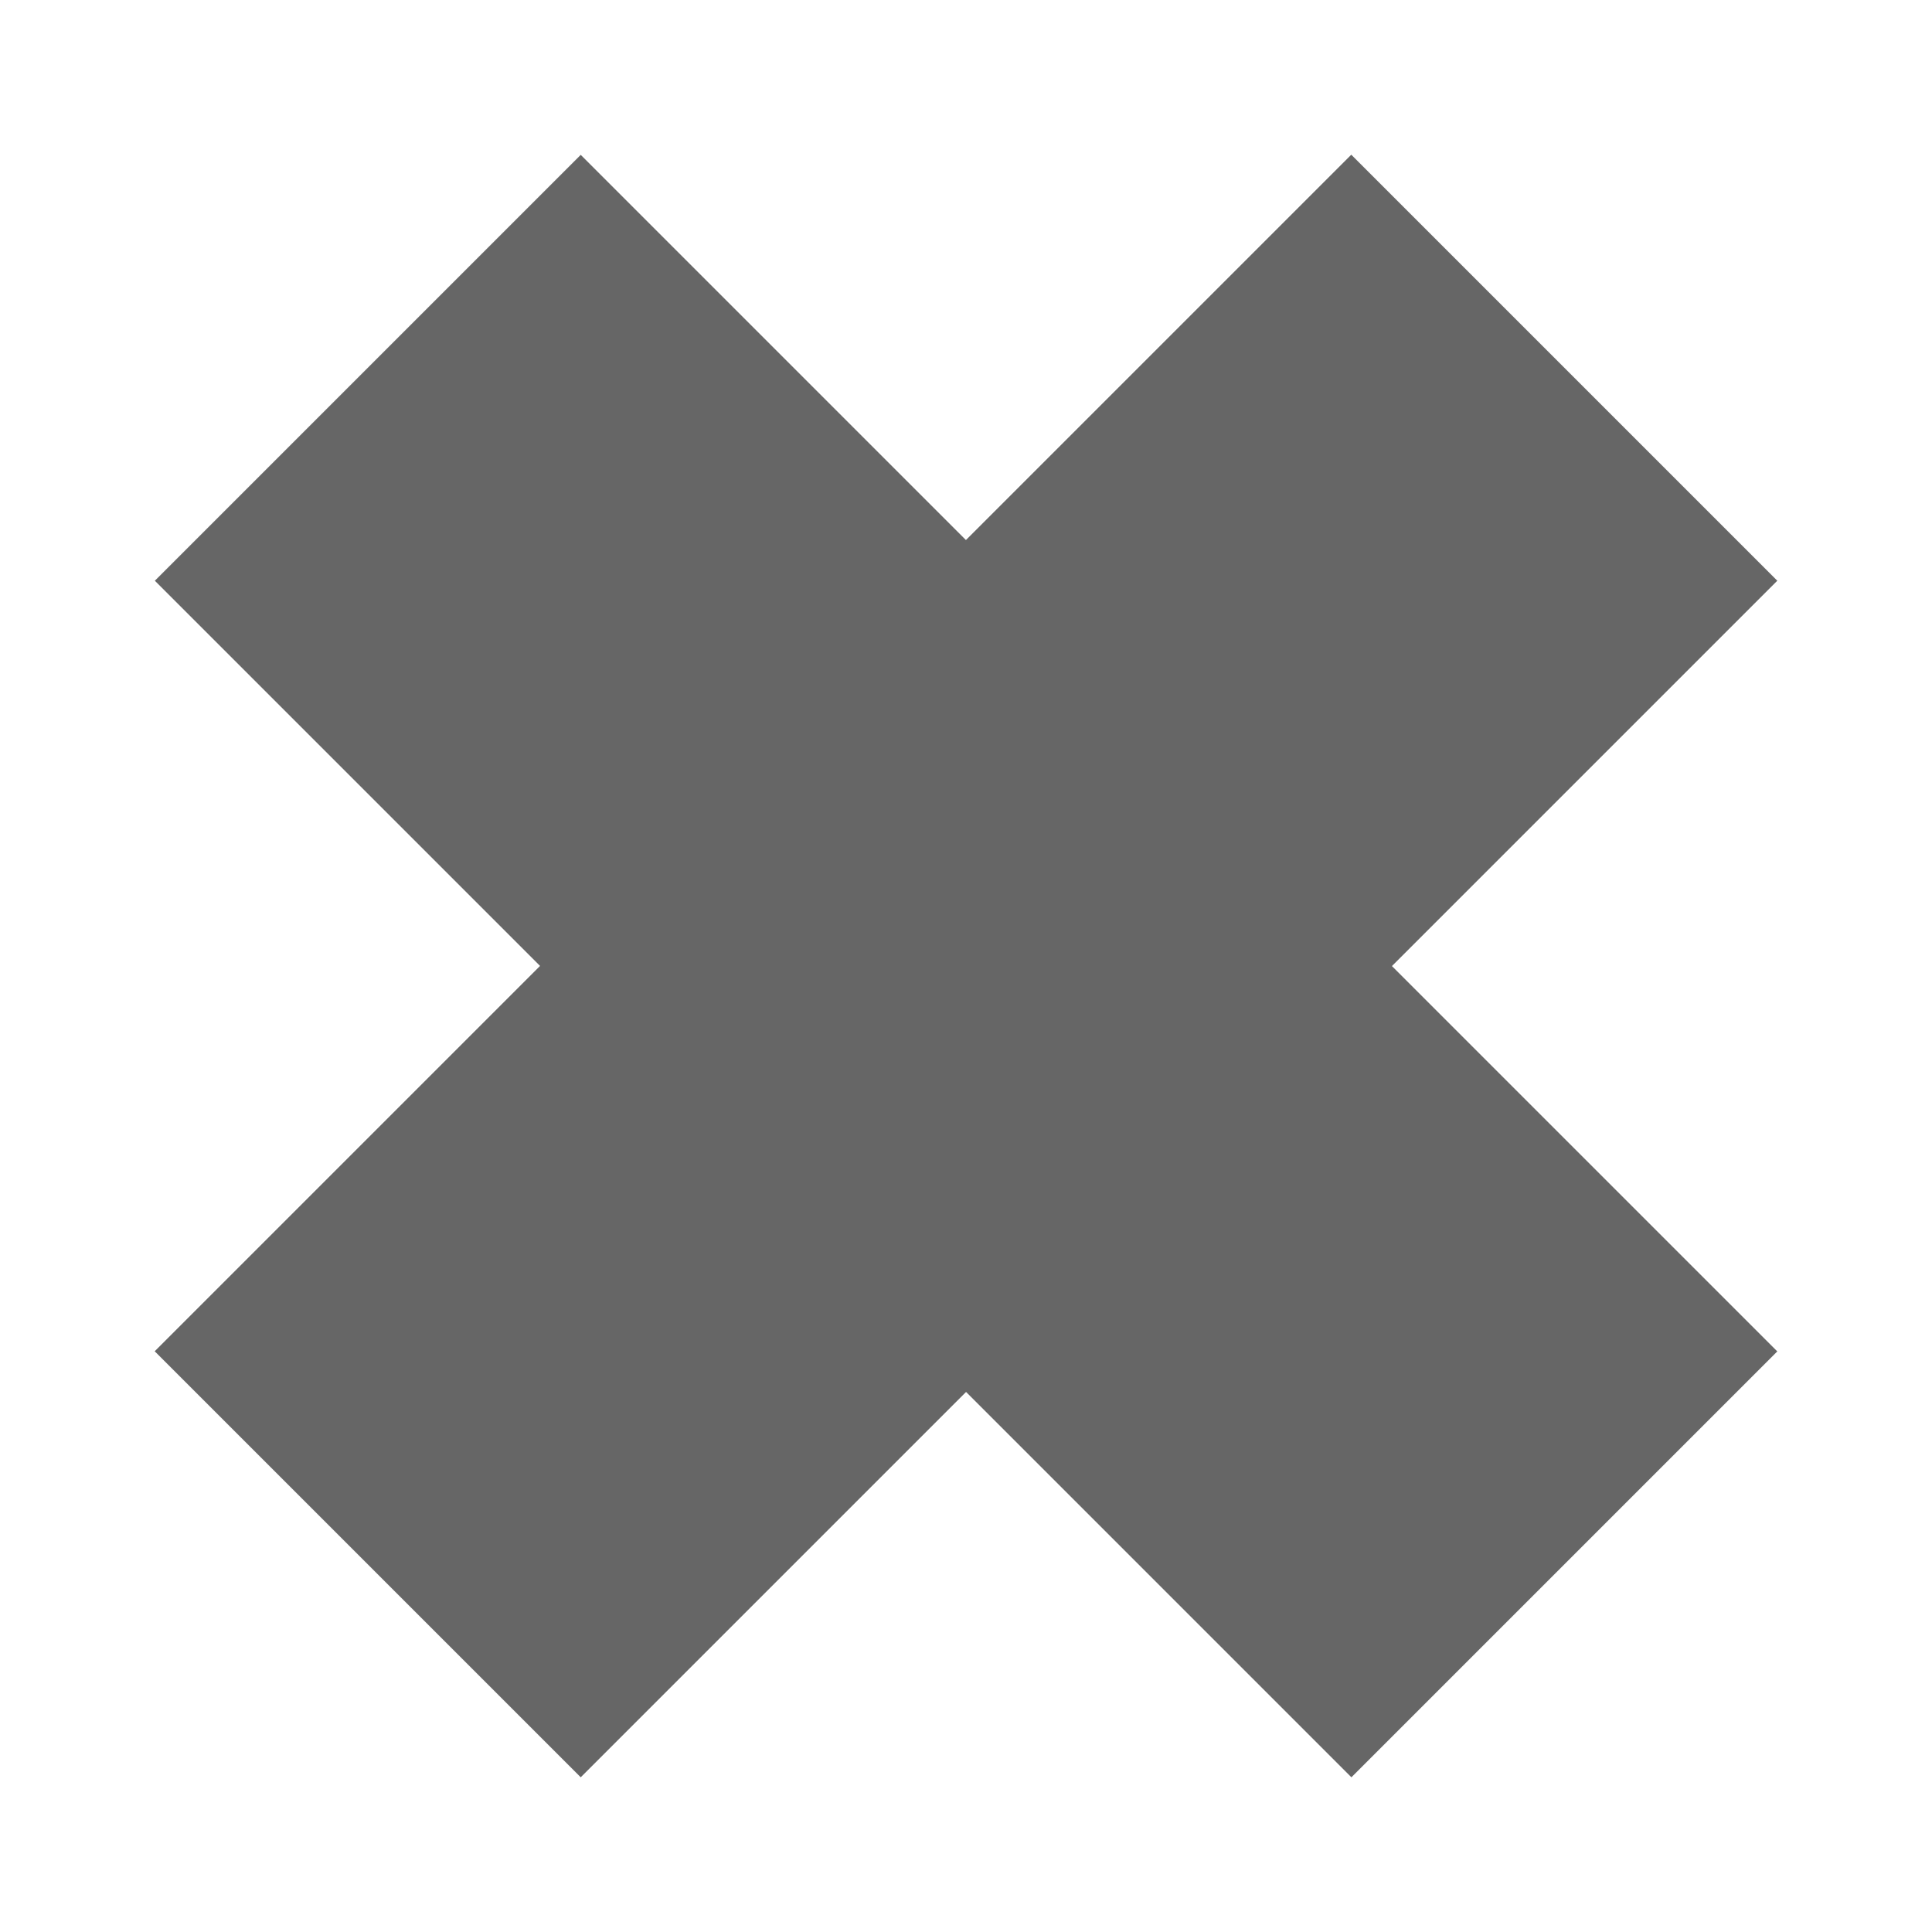<?xml version="1.0" encoding="UTF-8" standalone="no"?>
<!-- Created with Inkscape (http://www.inkscape.org/) -->

<svg
   xmlns:dc="http://purl.org/dc/elements/1.1/"
   xmlns:cc="http://creativecommons.org/ns#"
   xmlns:rdf="http://www.w3.org/1999/02/22-rdf-syntax-ns#"
   xmlns:svg="http://www.w3.org/2000/svg"
   xmlns="http://www.w3.org/2000/svg"
   xmlns:inkscape="http://www.inkscape.org/namespaces/inkscape"
   version="1.1"
   width="100%"
   height="100%"
   viewBox="0 0 512 512"
   id="svg2">
  <defs
     id="defs8">
    <clipPath
       id="clipPath3292">
      <path
         d="M 26,0 C 11.603,0 0,11.603 0,26 l 0,460 c 0,14.397 11.603,26 26,26 l 460,0 c 14.397,0 26,-11.603 26,-26 L 512,26 C 512,11.603 500.397,0 486,0 L 26,0 z"
         inkscape:connector-curvature="0"
         id="path3294"
         style="fill:none;fill-opacity:1;stroke:none" />
    </clipPath>
  </defs>
  <path
     d="M 26,0 C 11.603,0 0,11.603 0,26 l 0,460 c 0,14.397 11.603,26 26,26 l 460,0 c 14.397,0 26,-11.603 26,-26 L 512,26 C 512,11.603 500.397,0 486,0 L 26,0 z"
     inkscape:connector-curvature="0"
     id="rect2986"
     style="fill:none;fill-opacity:1;stroke:none" />
  <path
     d="m 256,256 0,256 230,0 c 14.397,0 26,-11.603 26,-26 l 0,-230 -256,0 z"
     inkscape:connector-curvature="0"
     id="path3175"
     style="fill:none;fill-opacity:1" />
  <path
     d="m 0,256 0,230 c 0,14.397 11.603,26 26,26 l 230,0 0,-256 -256,0 z"
     inkscape:connector-curvature="0"
     id="path3177"
     style="fill:none;fill-opacity:1" />
  <path
     d="M 26,0 C 11.603,0 0,11.603 0,26 L 0,256 256,256 256,0 26,0 z"
     inkscape:connector-curvature="0"
     id="path3162"
     style="fill:none;fill-opacity:1" />
  <g
     clip-path="url(#clipPath3292)"
     id="g3199"
     style="opacity:0.0;fill:#000000;fill-opacity:1;stroke:none">
    <path
       d="M 358.101,41 255.98,143.121 644.889,532.029 747.009,429.909 z"
       inkscape:connector-curvature="0"
       id="path3201"
       style="fill:#000000" />
    <path
       d="M 255.98,143.121 153.899,41.04 542.808,429.948 644.889,532.029 z"
       inkscape:connector-curvature="0"
       id="path3203"
       style="fill:#000000" />
    <path
       d="M 153.899,41.04 41.04,153.899 429.948,542.808 542.808,429.948 z"
       inkscape:connector-curvature="0"
       id="path3205"
       style="fill:#000000" />
    <path
       d="M 41.04,153.899 143.121,255.98 532.029,644.889 429.948,542.808 z"
       inkscape:connector-curvature="0"
       id="path3207"
       style="fill:#000000" />
    <path
       d="M 143.121,255.98 41,358.101 429.909,747.009 532.029,644.889 z"
       inkscape:connector-curvature="0"
       id="path3209"
       style="fill:#000000" />
    <path
       d="M 41,358.101 153.899,471 542.808,859.909 429.909,747.009 z"
       inkscape:connector-curvature="0"
       id="path3211"
       style="fill:#000000" />
    <path
       d="M 153.899,471 256.02,368.879 644.929,757.788 542.808,859.909 z"
       inkscape:connector-curvature="0"
       id="path3213"
       style="fill:#000000" />
    <path
       d="M 256.02,368.879 358.14,471 747.049,859.909 644.929,757.788 z"
       inkscape:connector-curvature="0"
       id="path3215"
       style="fill:#000000" />
    <path
       d="M 358.14,471 471,358.14 859.909,747.049 747.049,859.909 z"
       inkscape:connector-curvature="0"
       id="path3217"
       style="fill:#000000" />
    <path
       d="M 471,358.14 368.879,256.02 757.788,644.929 859.909,747.049 z"
       inkscape:connector-curvature="0"
       id="path3219"
       style="fill:#000000" />
    <path
       d="M 368.879,256.02 471,153.899 859.909,542.808 757.788,644.929 z"
       inkscape:connector-curvature="0"
       id="path3221"
       style="fill:#000000" />
    <path
       d="M 471,153.899 358.101,41 747.009,429.909 859.909,542.808 z"
       inkscape:connector-curvature="0"
       id="path3223"
       style="fill:#000000" />
  </g>
  <path
     d="M 358.101,41 255.98,143.121 153.899,41.04 41.04,153.899 143.121,255.98 41,358.101 153.899,471 256.02,368.879 358.14,471 471,358.14 368.879,256.02 471,153.899 358.101,41 z"
     inkscape:connector-curvature="0"
     id="rect4337"
     style="fill:#666666;fill-opacity:1;stroke:none" />
</svg>
